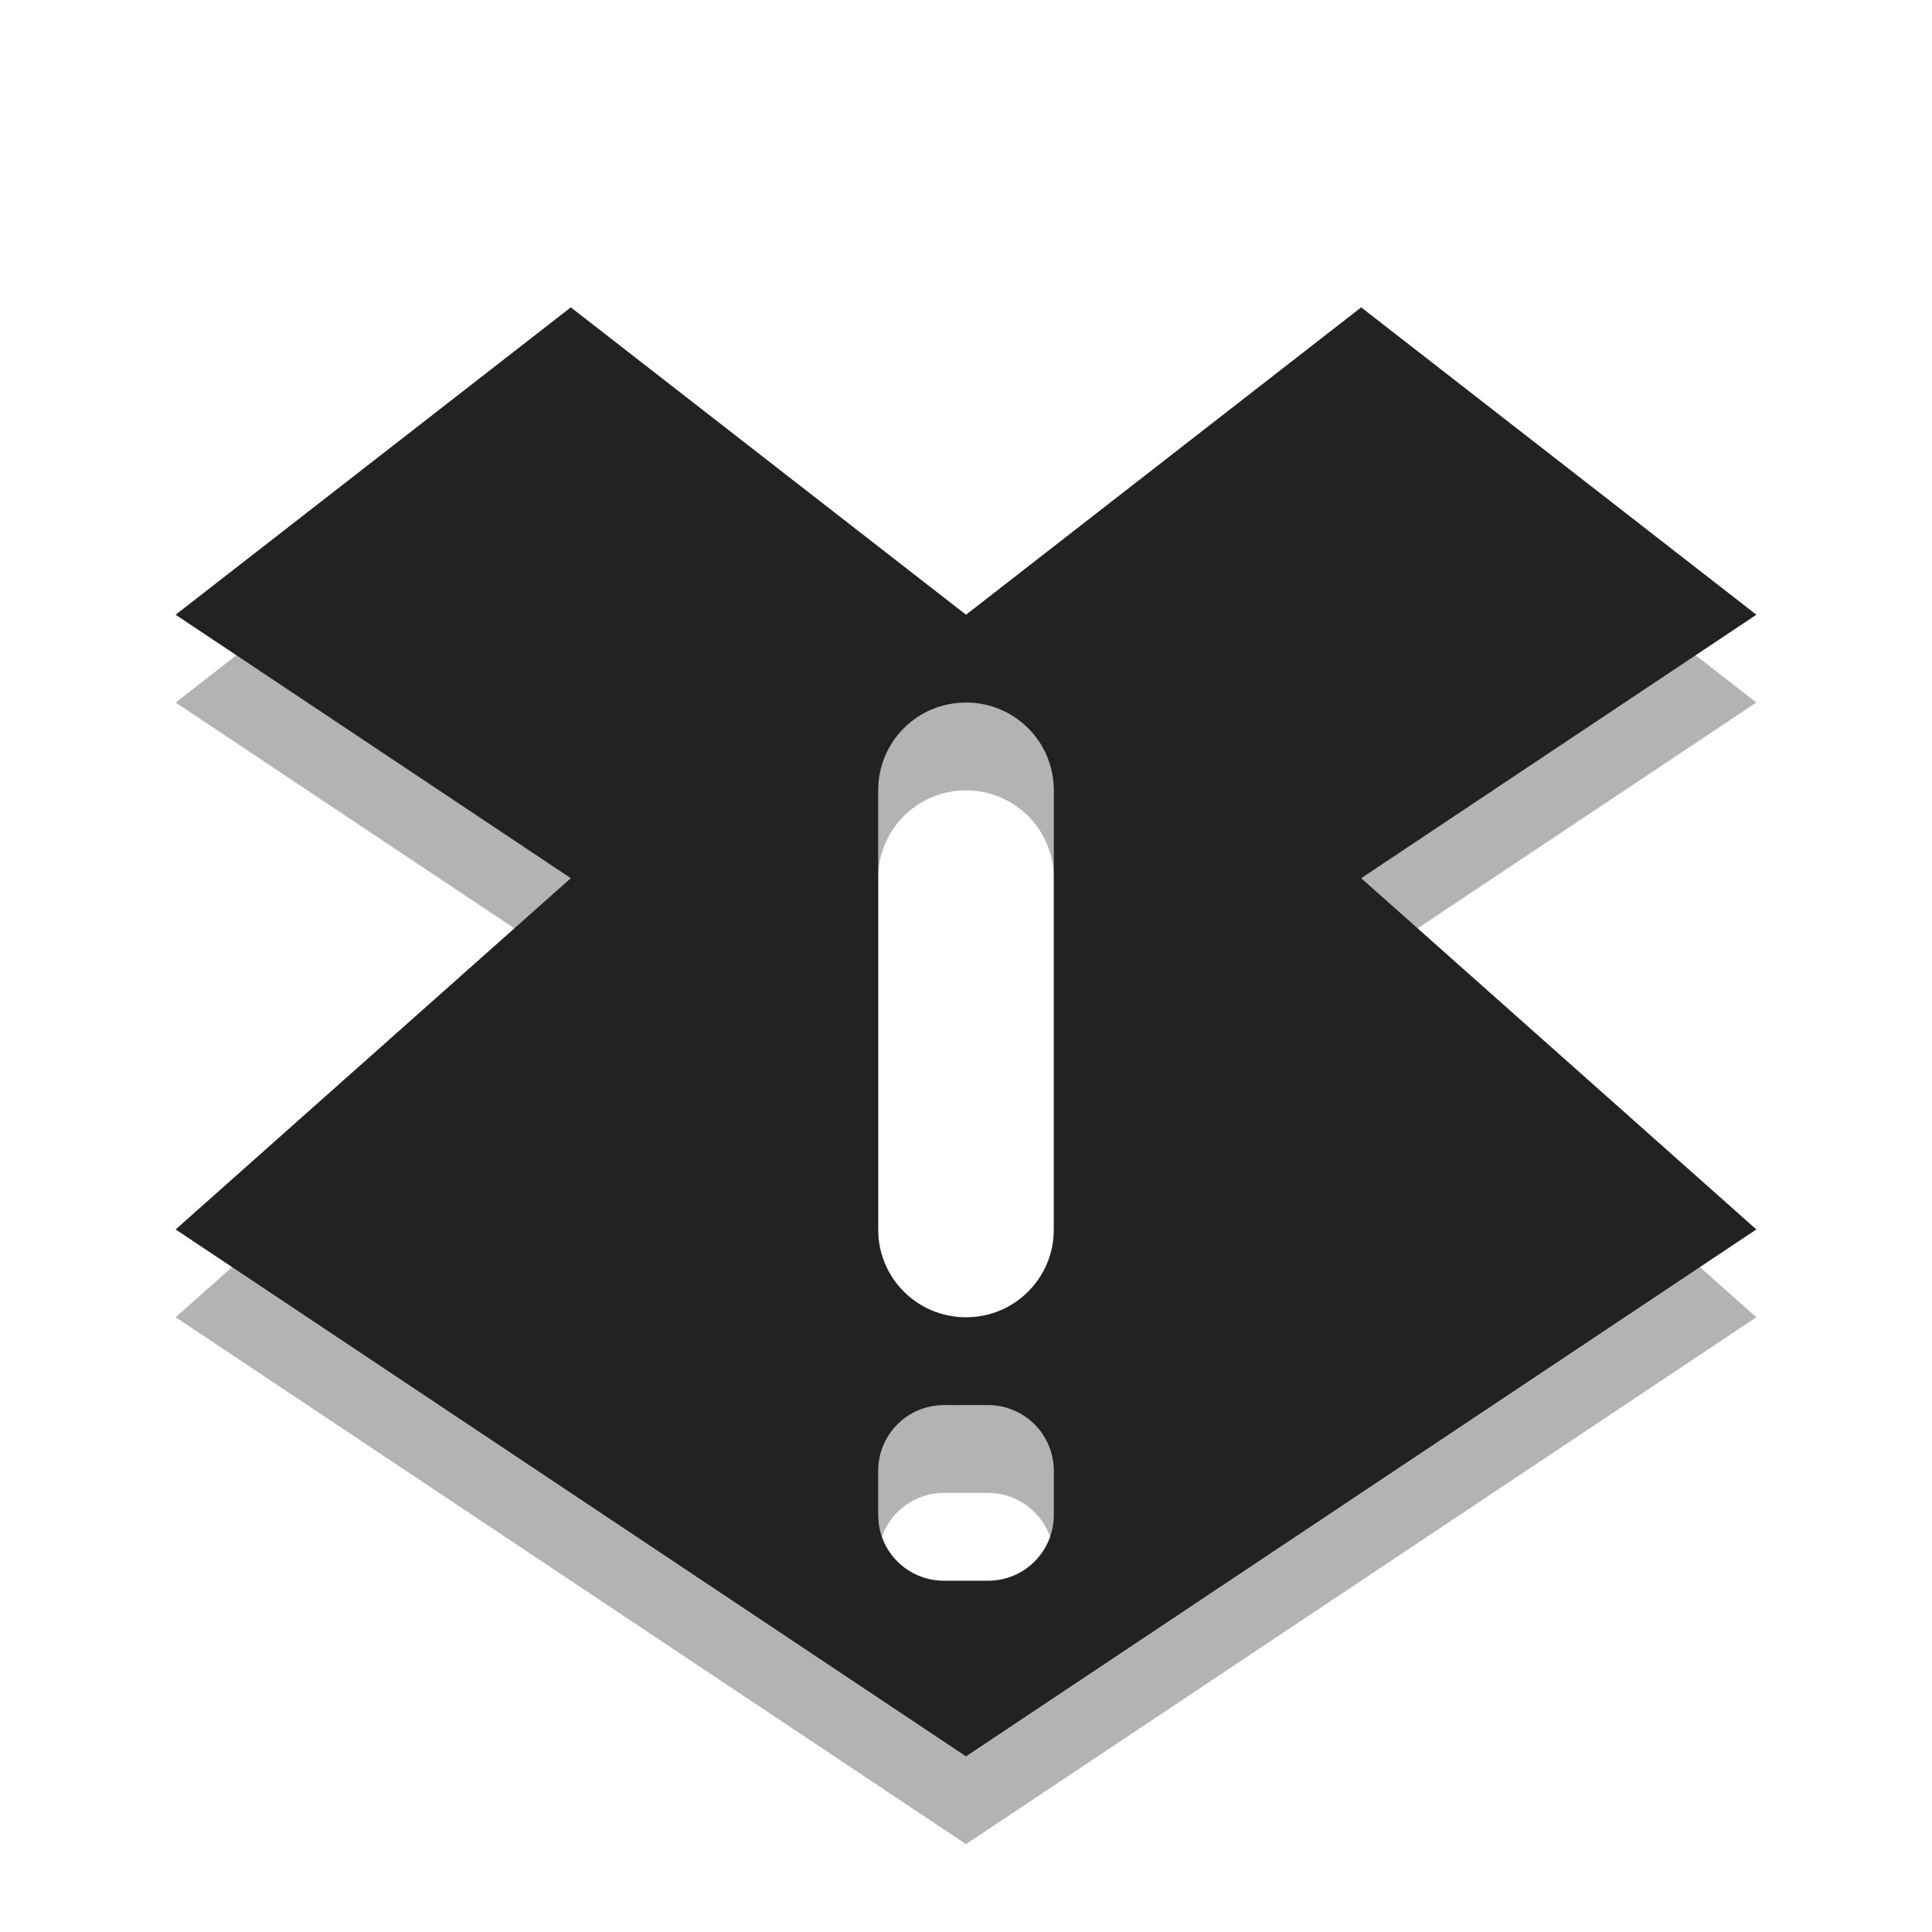 <svg width="22" xmlns="http://www.w3.org/2000/svg" viewBox="0 0 22 22" height="22">
<g style="color:#000">
<path style="opacity:.3" xml:space="preserve" d="M 6.5,4.5 2,8 6.5,11 2,15 11,21 20,15 15.5,11 20,8 15.5,4.5 11,8 6.5,4.5 Z M 11,9 c 0.554,0 1,0.446 1,1 l 0,5 c 0,0.554 -0.446,1 -1,1 -0.554,0 -1,-0.446 -1,-1 l 0,-5 c 0,-0.554 0.446,-1 1,-1 z m -0.25,8 0.5,0 c 0.415,0 0.75,0.335 0.75,0.75 l 0,0.5 C 12,18.666 11.666,19 11.25,19 l -0.5,0 C 10.334,19 10,18.666 10,18.25 l 0,-0.5 C 10,17.334 10.334,17 10.75,17 Z"/>
<path style="fill:#222222" xml:space="preserve" d="M 6.5,3.5 2,7 6.5,10 2,14 11,20 20,14 15.5,10 20,7 15.5,3.5 11,7 6.5,3.5 Z M 11,8 c 0.554,0 1,0.446 1,1 l 0,5 c 0,0.554 -0.446,1 -1,1 -0.554,0 -1,-0.446 -1,-1 l 0,-5 c 0,-0.554 0.446,-1 1,-1 z m -0.25,8 0.5,0 c 0.415,0 0.75,0.335 0.75,0.75 l 0,0.5 C 12,17.666 11.666,18 11.25,18 l -0.5,0 C 10.334,18 10,17.666 10,17.25 l 0,-0.5 C 10,16.334 10.334,16 10.75,16 Z"/>
</g>
</svg>
